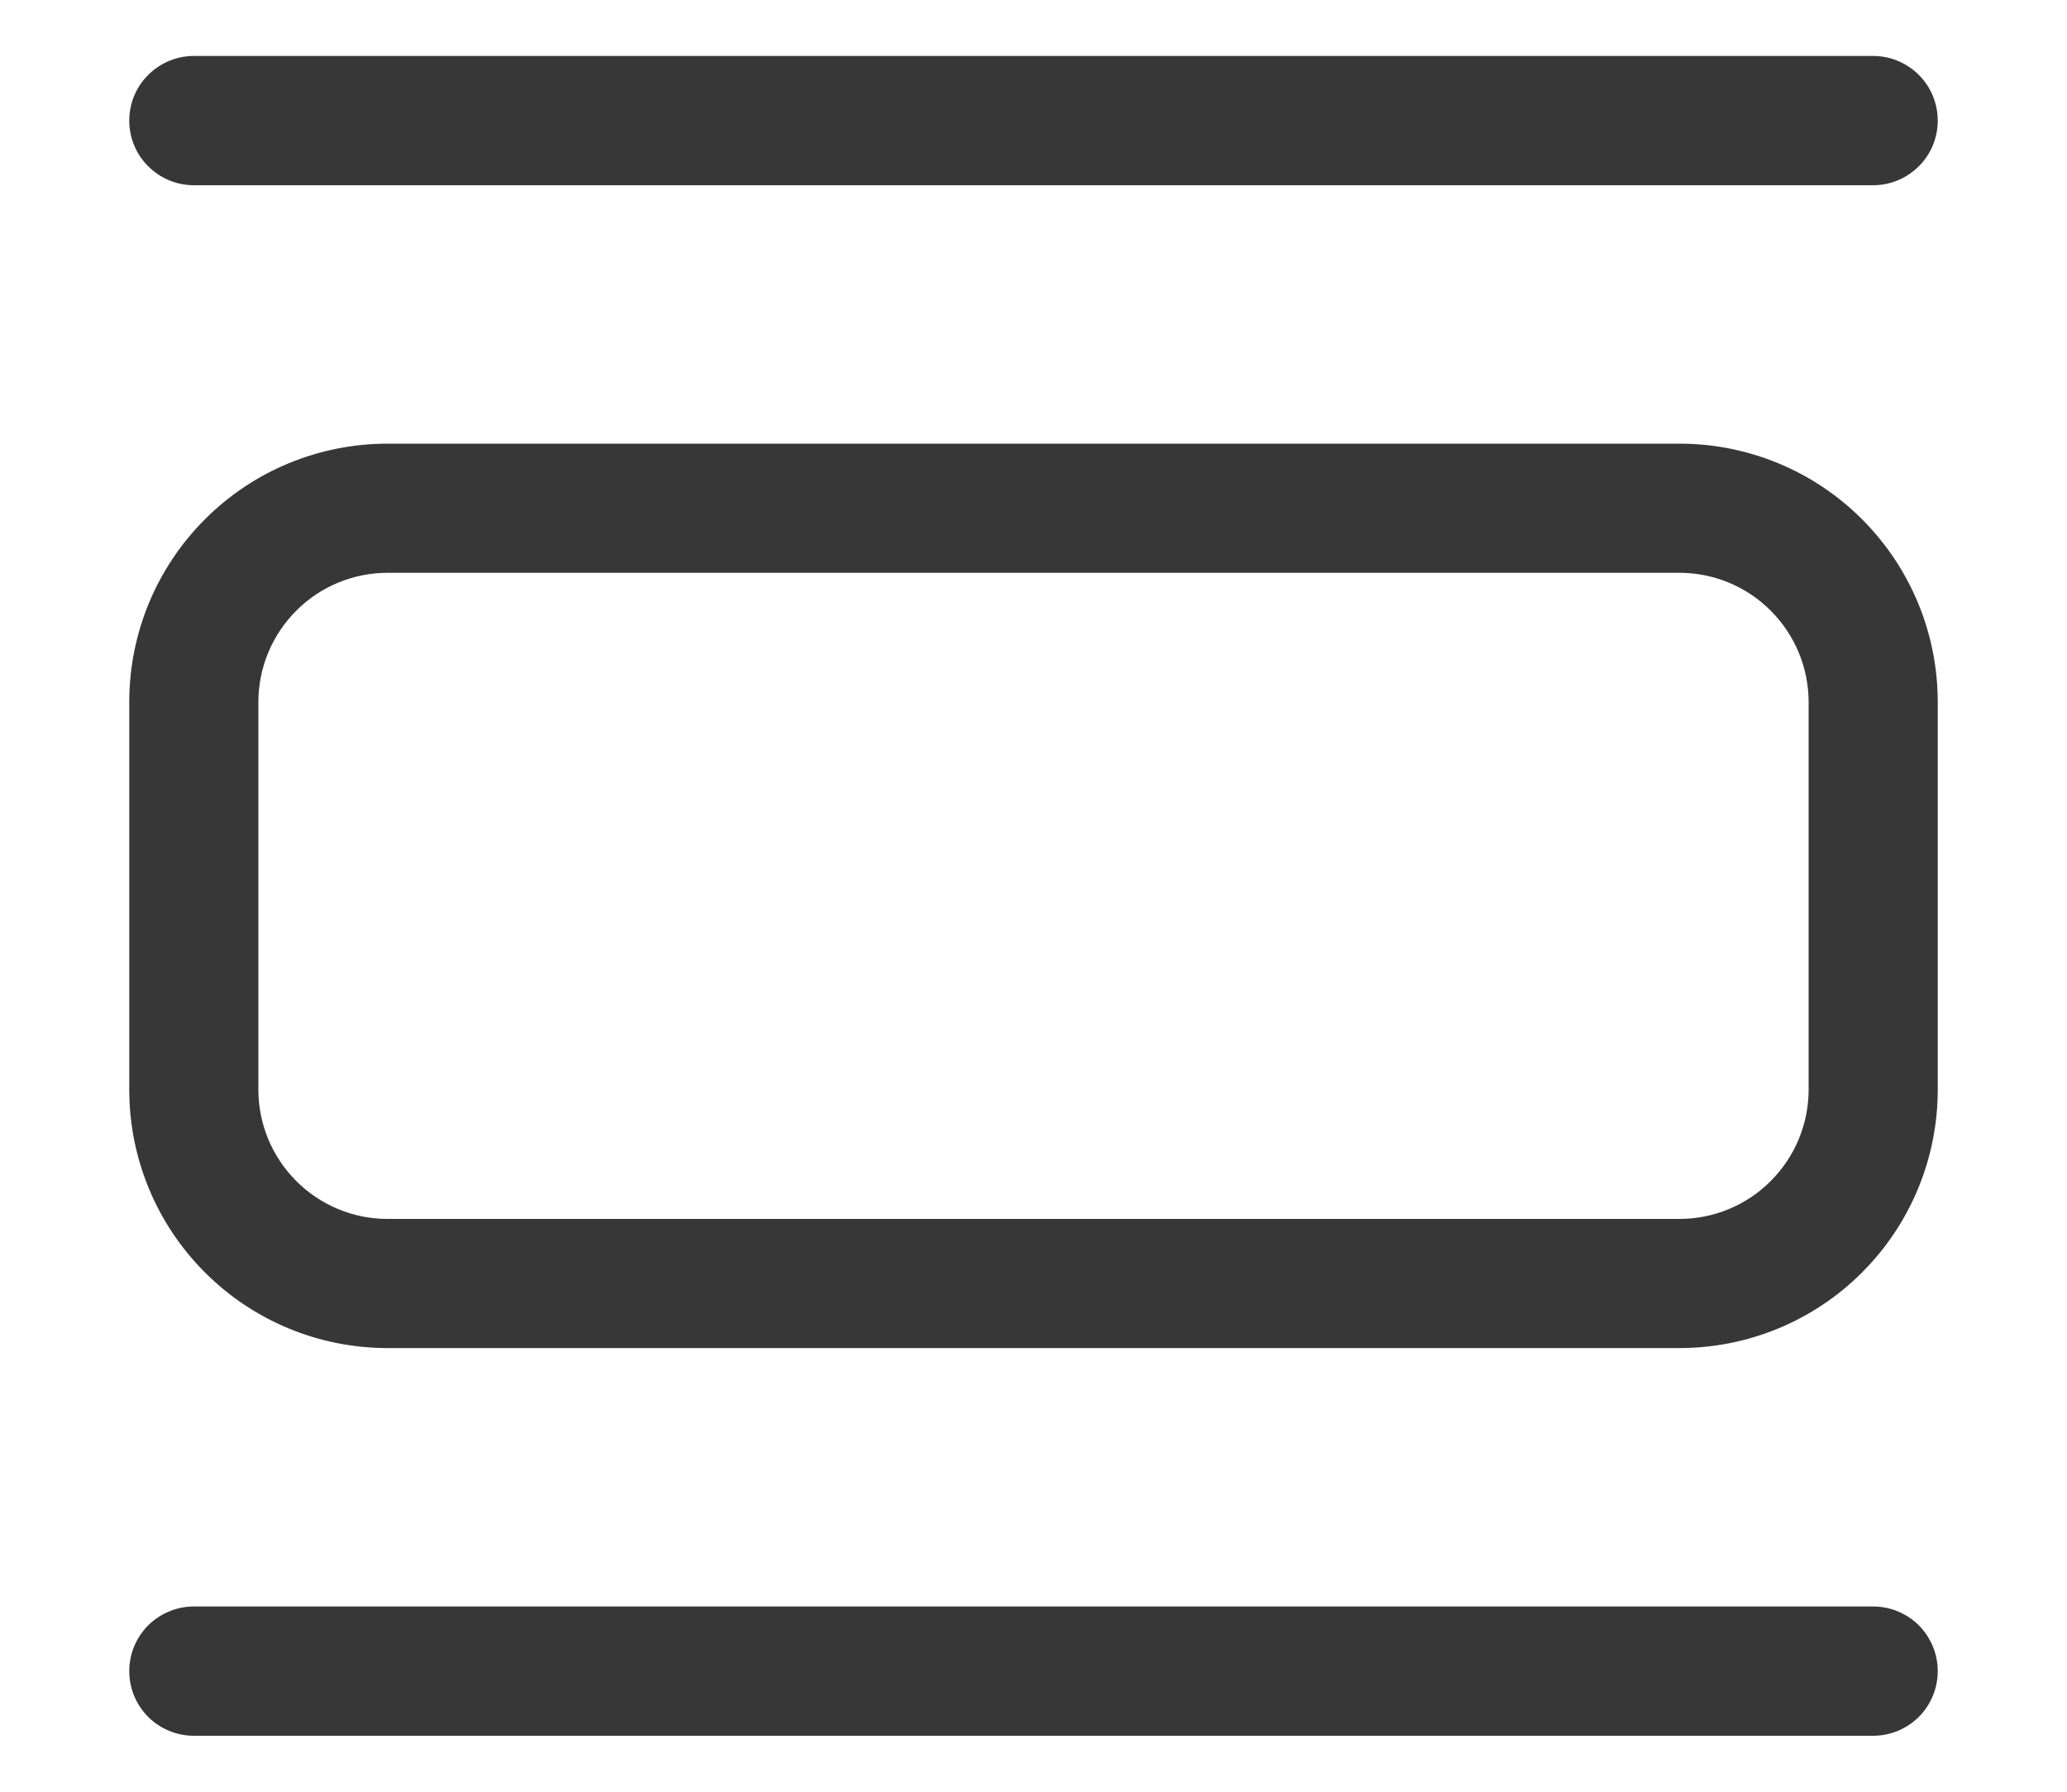 <svg width="15" height="13" viewBox="0 0 15 13" fill="none" xmlns="http://www.w3.org/2000/svg">
<path d="M2.812 3.219H12.188C12.685 3.219 13.162 3.416 13.513 3.768C13.865 4.12 14.062 4.596 14.062 5.094V7.906C14.062 8.404 13.865 8.88 13.513 9.232C13.162 9.584 12.685 9.781 12.188 9.781H2.812C2.315 9.781 1.838 9.584 1.487 9.232C1.135 8.88 0.938 8.404 0.938 7.906V5.094C0.938 4.596 1.135 4.12 1.487 3.768C1.838 3.416 2.315 3.219 2.812 3.219V3.219ZM2.812 4.156C2.564 4.156 2.325 4.255 2.15 4.431C1.974 4.607 1.875 4.845 1.875 5.094V7.906C1.875 8.155 1.974 8.393 2.15 8.569C2.325 8.745 2.564 8.844 2.812 8.844H12.188C12.436 8.844 12.675 8.745 12.85 8.569C13.026 8.393 13.125 8.155 13.125 7.906V5.094C13.125 4.845 13.026 4.607 12.85 4.431C12.675 4.255 12.436 4.156 12.188 4.156H2.812ZM0.938 0.875C0.938 0.751 0.987 0.631 1.075 0.544C1.163 0.456 1.282 0.406 1.406 0.406H13.594C13.718 0.406 13.837 0.456 13.925 0.544C14.013 0.631 14.062 0.751 14.062 0.875C14.062 0.999 14.013 1.119 13.925 1.206C13.837 1.294 13.718 1.344 13.594 1.344H1.406C1.282 1.344 1.163 1.294 1.075 1.206C0.987 1.119 0.938 0.999 0.938 0.875V0.875ZM0.938 12.125C0.938 12.001 0.987 11.882 1.075 11.793C1.163 11.706 1.282 11.656 1.406 11.656H13.594C13.718 11.656 13.837 11.706 13.925 11.793C14.013 11.882 14.062 12.001 14.062 12.125C14.062 12.249 14.013 12.368 13.925 12.457C13.837 12.544 13.718 12.594 13.594 12.594H1.406C1.282 12.594 1.163 12.544 1.075 12.457C0.987 12.368 0.938 12.249 0.938 12.125V12.125Z" fill="#373737"/>
</svg>

